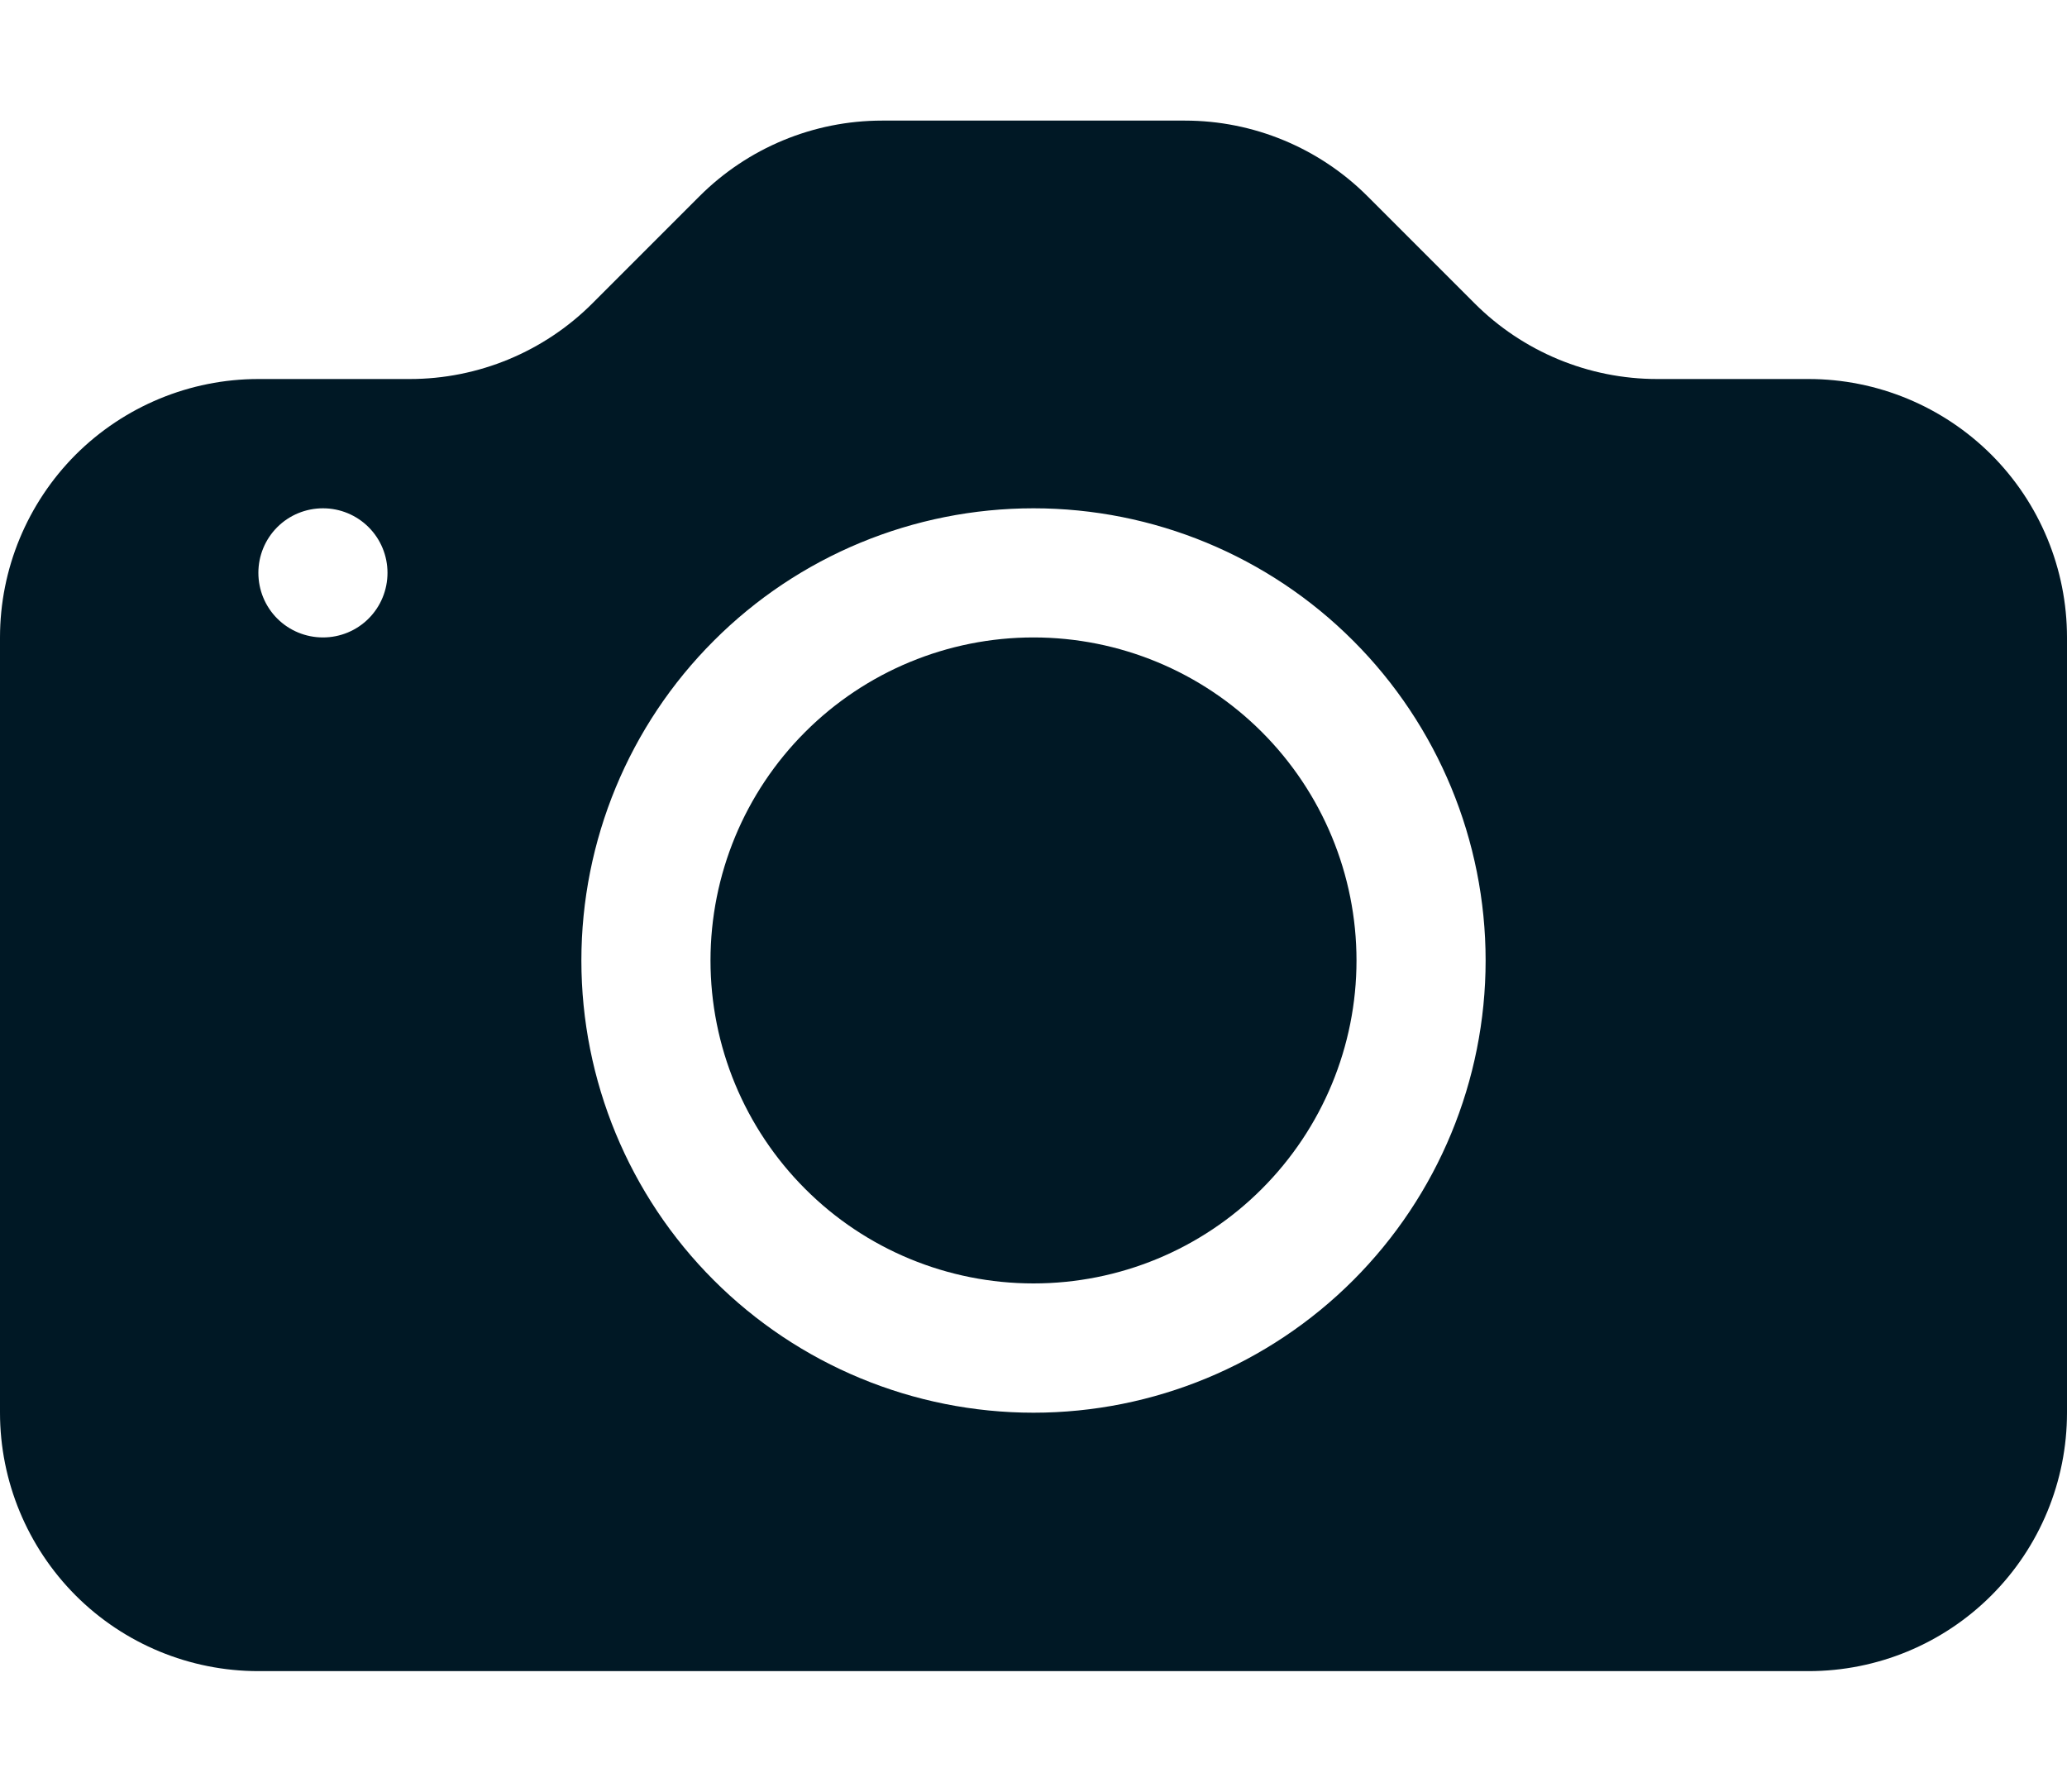 <svg width="15" height="13" viewBox="0 0 15 13" fill="none" xmlns="http://www.w3.org/2000/svg">
<path d="M9.844 6.969C9.844 7.59 9.597 8.186 9.157 8.626C8.718 9.066 8.122 9.312 7.5 9.312C6.878 9.312 6.282 9.066 5.843 8.626C5.403 8.186 5.156 7.59 5.156 6.969C5.156 6.347 5.403 5.751 5.843 5.311C6.282 4.872 6.878 4.625 7.5 4.625C8.122 4.625 8.718 4.872 9.157 5.311C9.597 5.751 9.844 6.347 9.844 6.969Z" fill="#001825"/>
<path d="M1.875 2.75C1.378 2.75 0.901 2.948 0.549 3.299C0.198 3.651 0 4.128 0 4.625L0 10.25C0 10.747 0.198 11.224 0.549 11.576C0.901 11.928 1.378 12.125 1.875 12.125H13.125C13.622 12.125 14.099 11.928 14.451 11.576C14.803 11.224 15 10.747 15 10.25V4.625C15 4.128 14.803 3.651 14.451 3.299C14.099 2.948 13.622 2.75 13.125 2.75H12.026C11.529 2.75 11.052 2.552 10.701 2.201L9.924 1.424C9.573 1.073 9.096 0.875 8.599 0.875H6.401C5.904 0.875 5.427 1.073 5.076 1.424L4.299 2.201C3.948 2.552 3.471 2.75 2.974 2.75H1.875ZM2.344 4.625C2.219 4.625 2.1 4.576 2.012 4.488C1.924 4.4 1.875 4.281 1.875 4.156C1.875 4.032 1.924 3.913 2.012 3.825C2.1 3.737 2.219 3.688 2.344 3.688C2.468 3.688 2.587 3.737 2.675 3.825C2.763 3.913 2.812 4.032 2.812 4.156C2.812 4.281 2.763 4.4 2.675 4.488C2.587 4.576 2.468 4.625 2.344 4.625ZM10.781 6.969C10.781 7.839 10.435 8.674 9.82 9.289C9.205 9.904 8.37 10.25 7.5 10.25C6.63 10.25 5.795 9.904 5.18 9.289C4.564 8.674 4.219 7.839 4.219 6.969C4.219 6.099 4.564 5.264 5.18 4.649C5.795 4.033 6.63 3.688 7.5 3.688C8.37 3.688 9.205 4.033 9.82 4.649C10.435 5.264 10.781 6.099 10.781 6.969Z" fill="#001825"/>
</svg>
